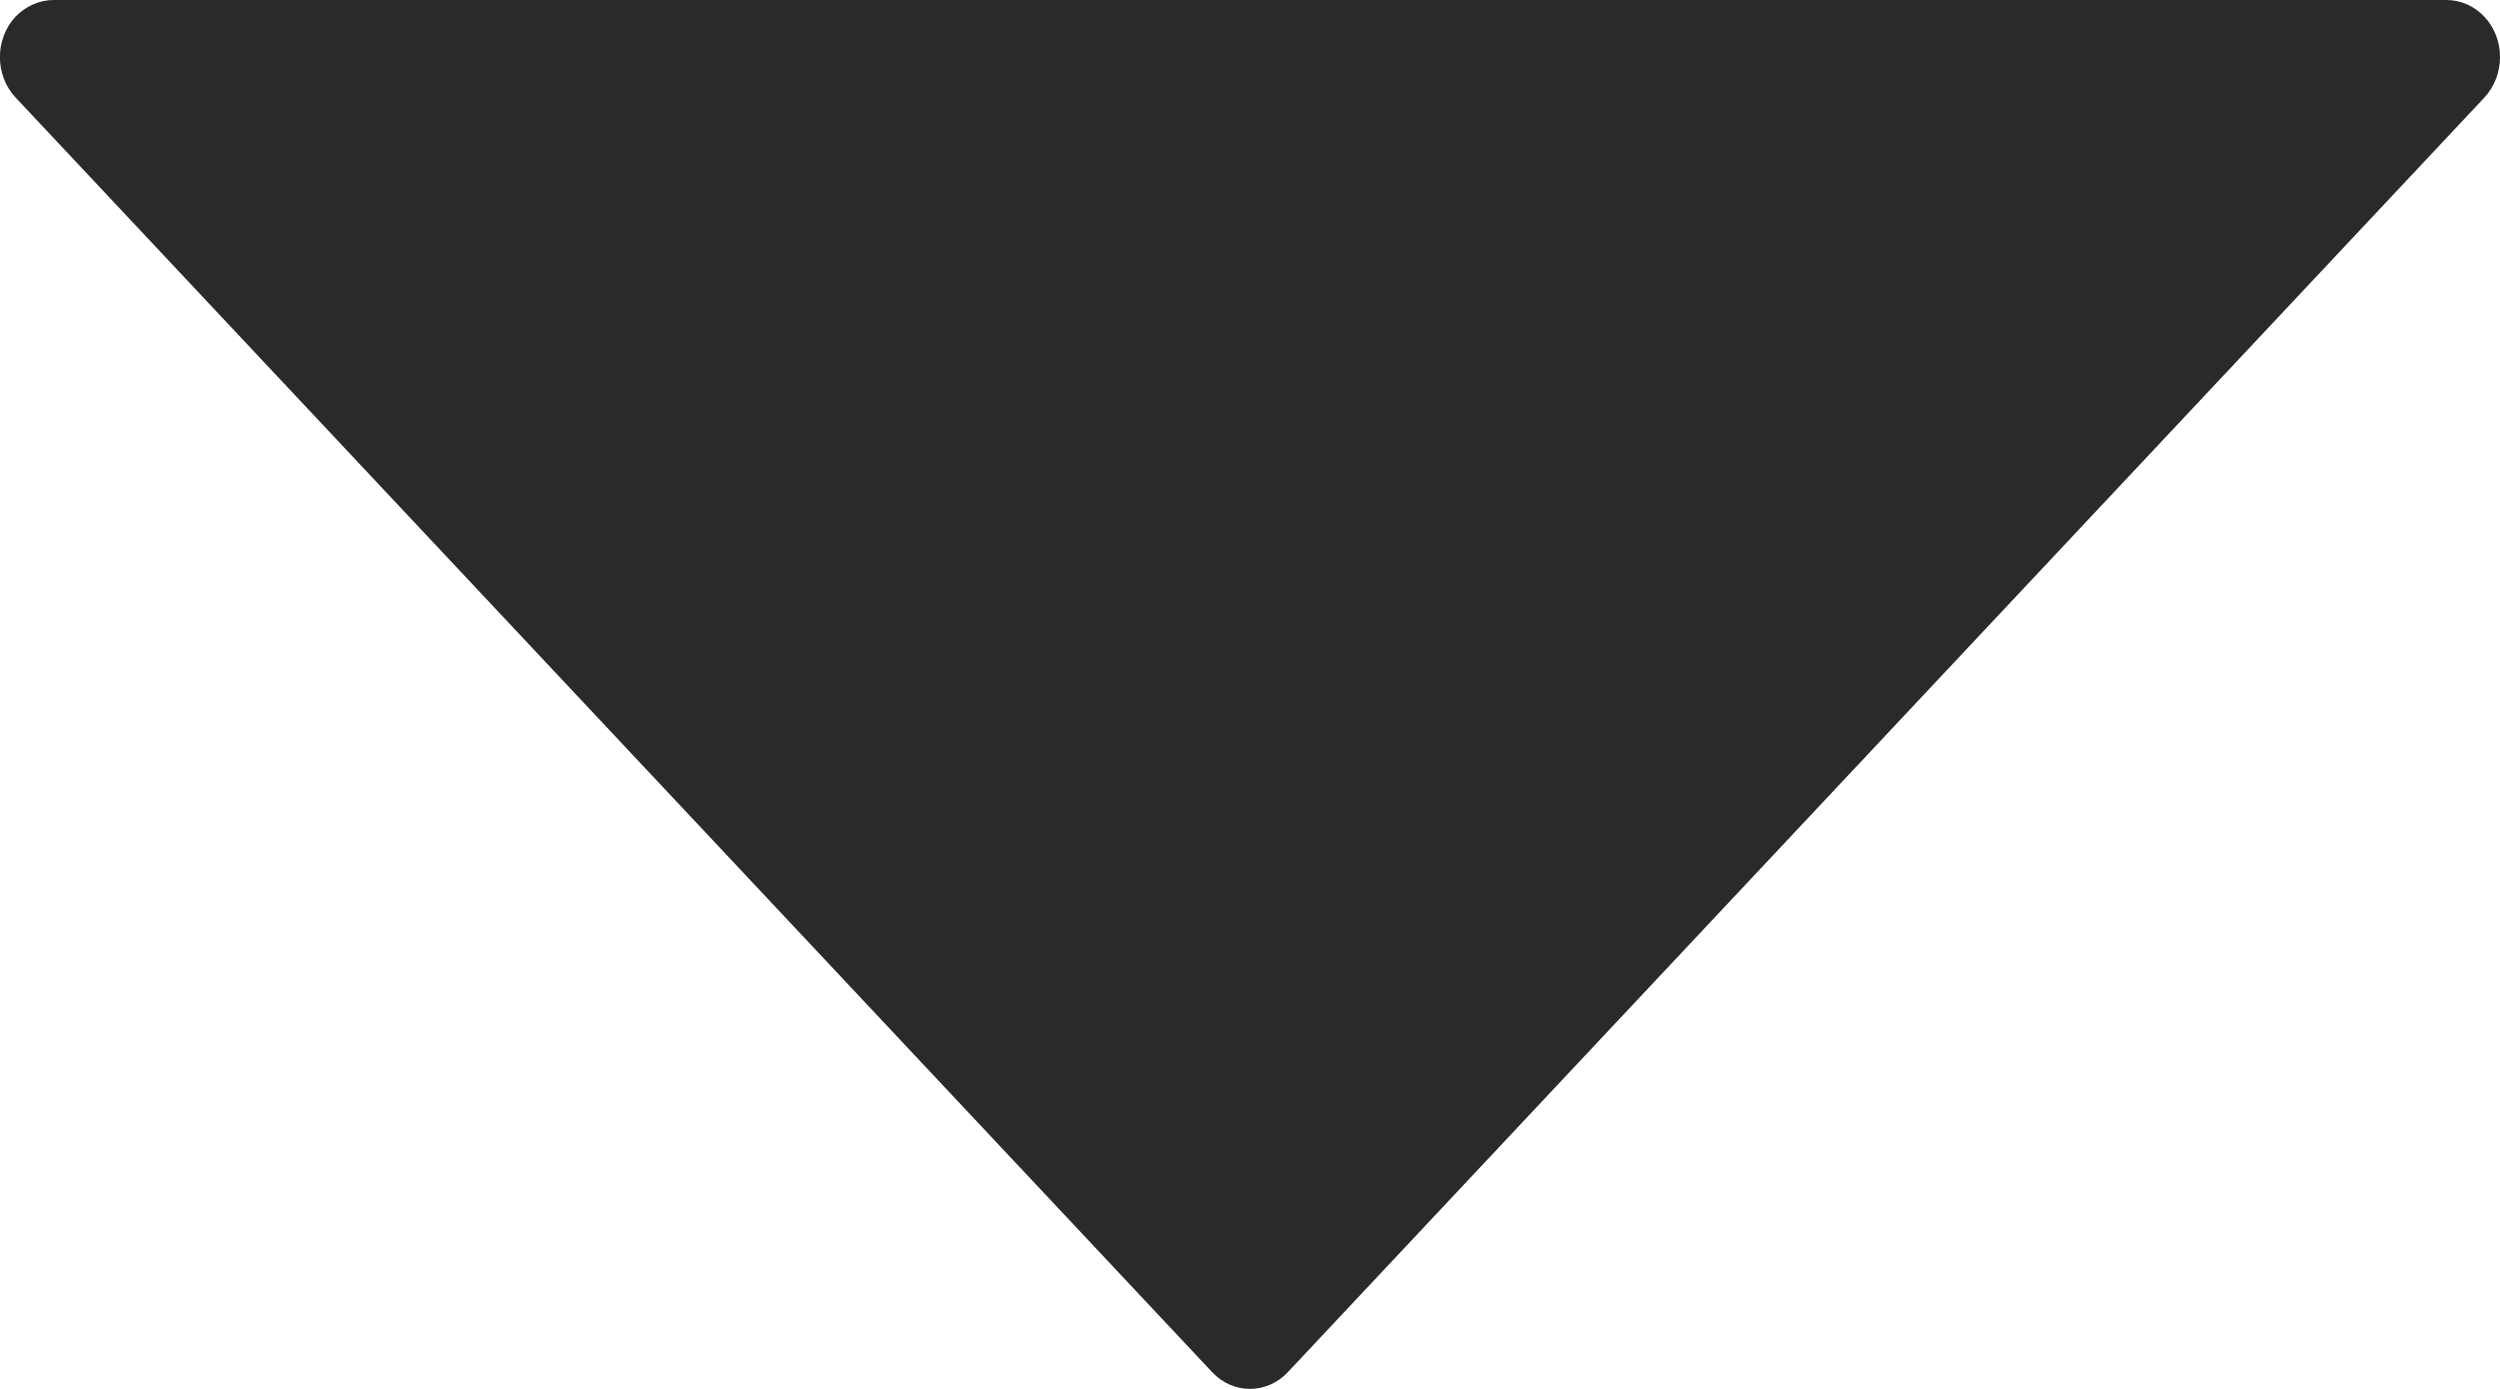 <svg width="9" height="5" viewBox="0 0 9 5" fill="none" xmlns="http://www.w3.org/2000/svg">
<path fill-rule="evenodd" clip-rule="evenodd" d="M8.944 0.351L4.636 4.94C4.561 5.02 4.439 5.02 4.364 4.94L0.056 0.351C-0.019 0.271 -0.019 0.14 0.056 0.06C0.093 0.022 0.142 0 0.193 0H8.807C8.914 0 9 0.092 9 0.205C9 0.26 8.98 0.312 8.944 0.351Z" fill="#2A2A2A"/>
</svg>
